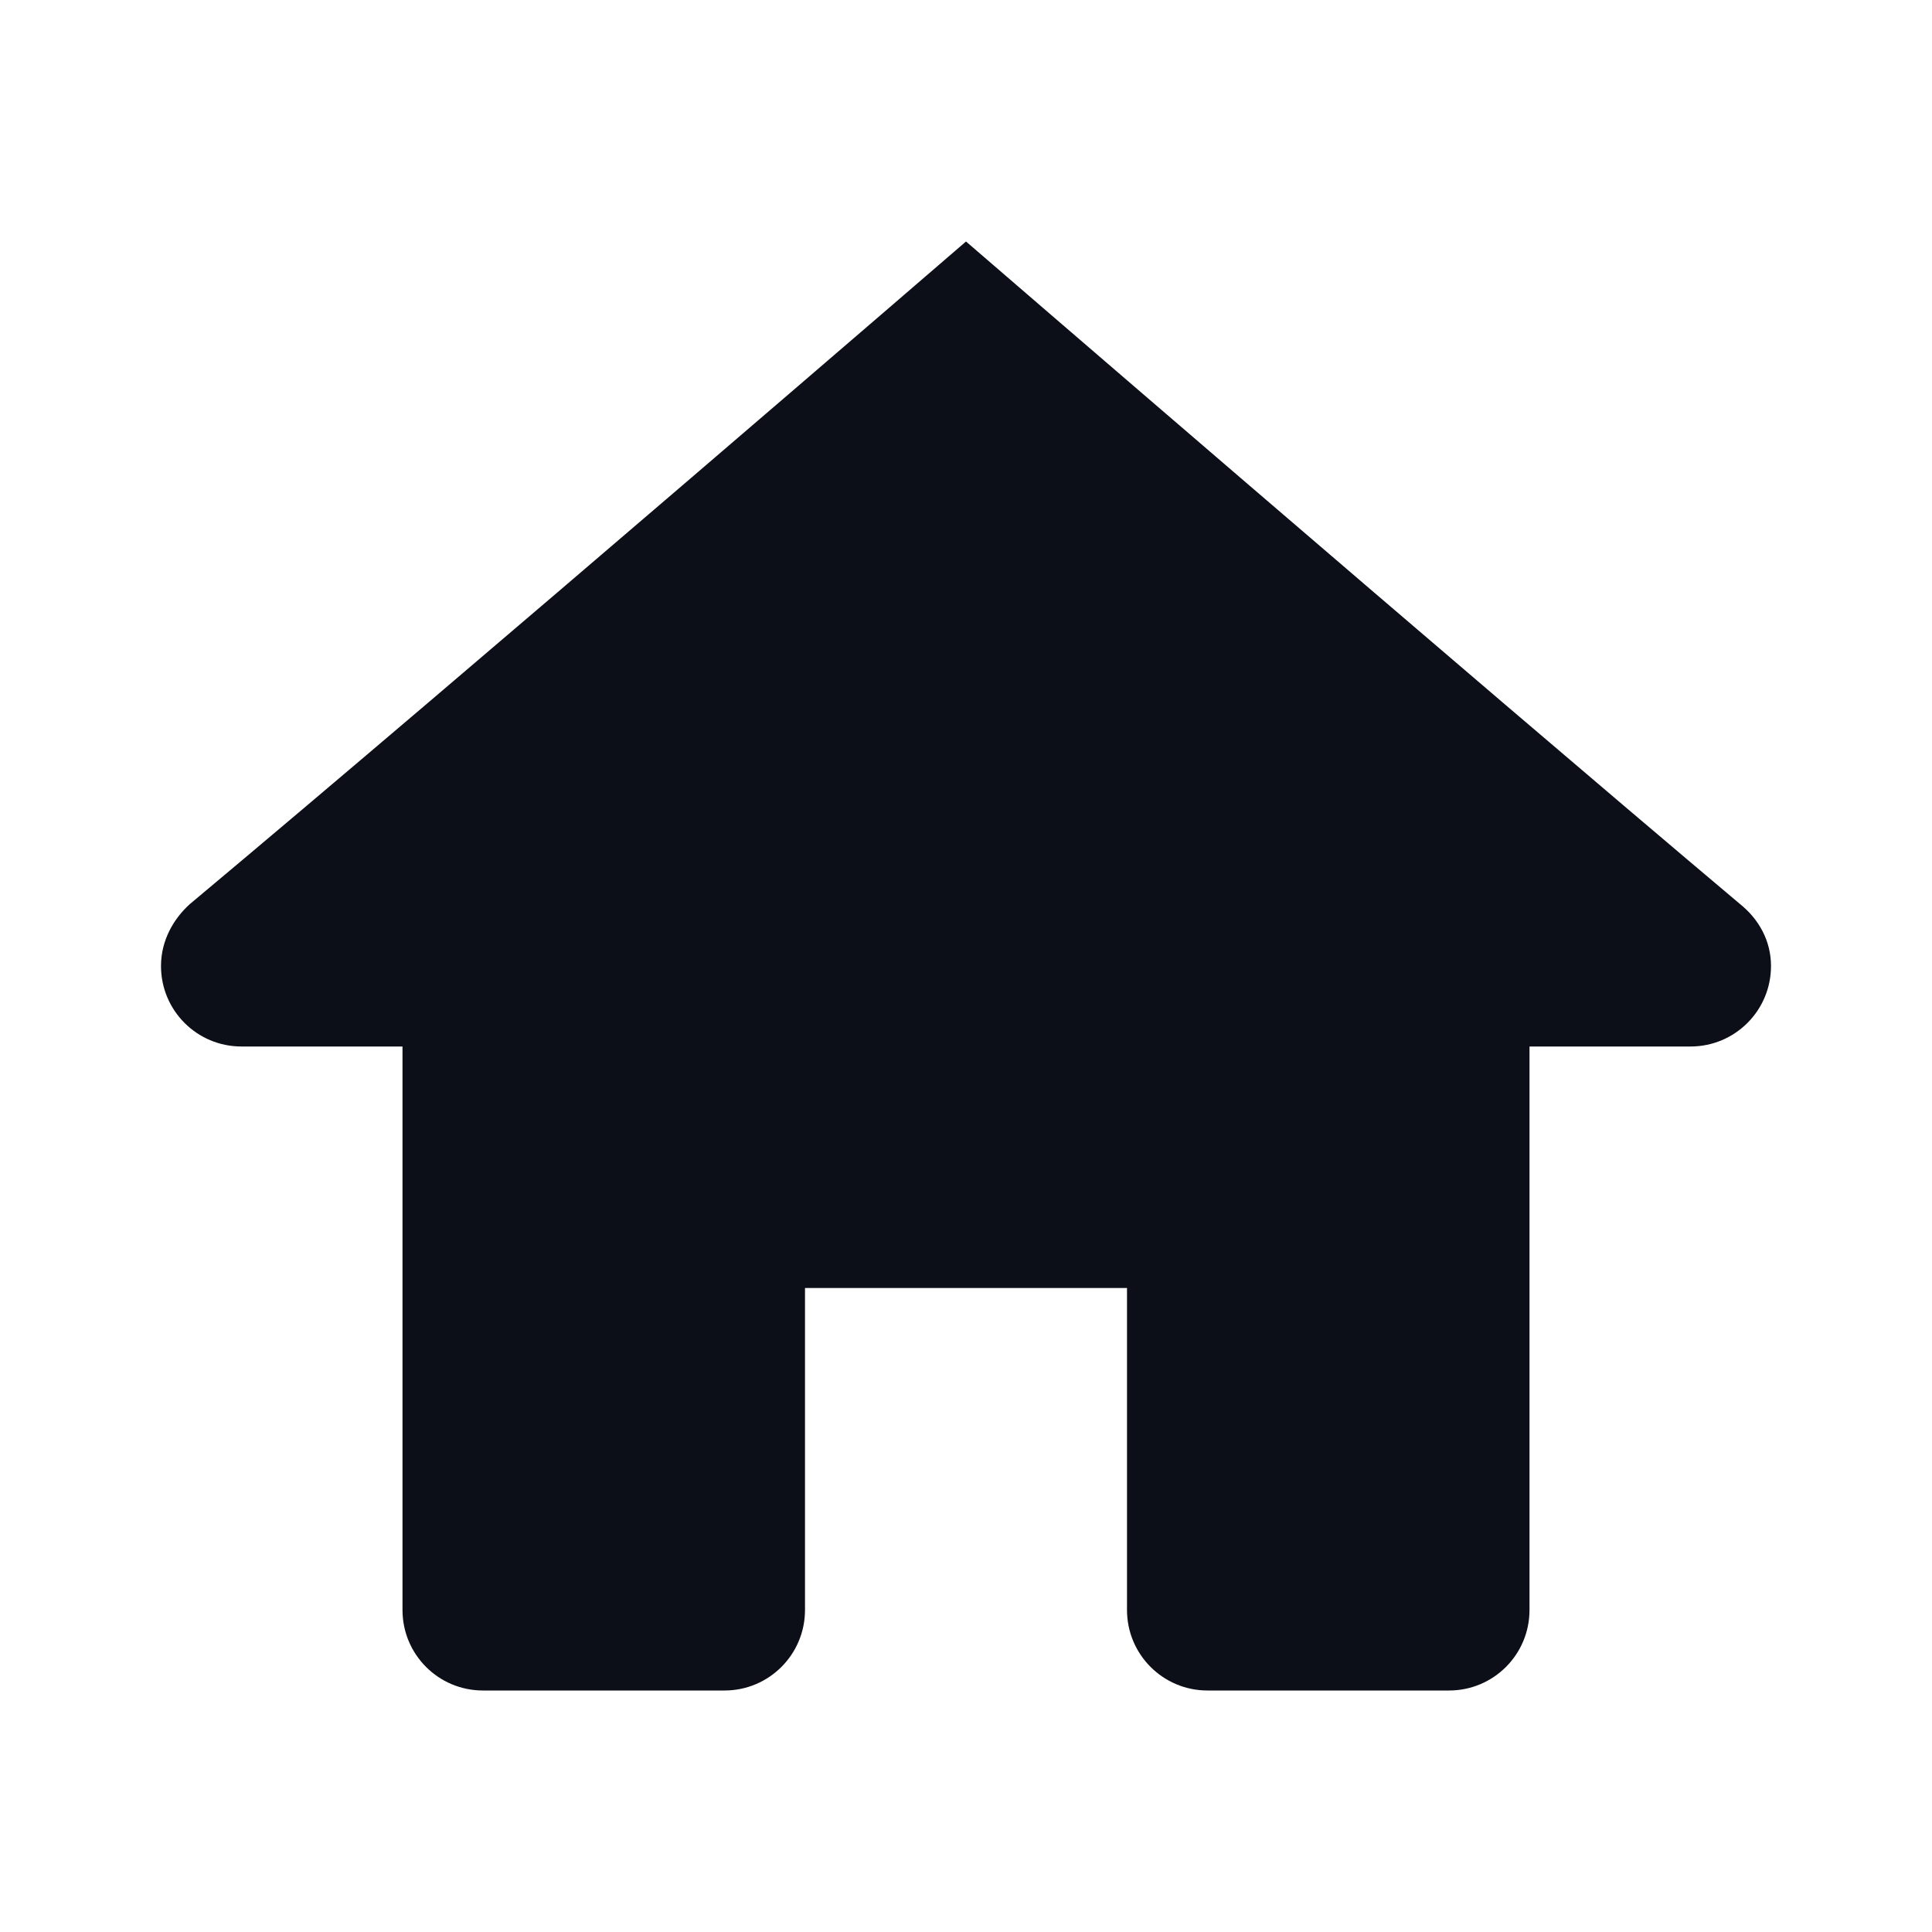 <?xml version="1.0" encoding="utf-8"?>
<!-- License: PD. Made by stephenhutchings: https://github.com/stephenhutchings/typicons.font -->
<svg fill="#0d0f18" width="800px" height="800px" viewBox="0 0 24 24" version="1.2" baseProfile="tiny" xmlns="http://www.w3.org/2000/svg"><path d="M12 3s-6.186 5.34-9.643 8.232c-.203.184-.357.452-.357.768 0 .553.447 1 1 1h2v7c0 .553.447 1 1 1h3c.553 0 1-.448 1-1v-4h4v4c0 .552.447 1 1 1h3c.553 0 1-.447 1-1v-7h2c.553 0 1-.447 1-1 0-.316-.154-.584-.383-.768-3.433-2.892-9.617-8.232-9.617-8.232z"/></svg>